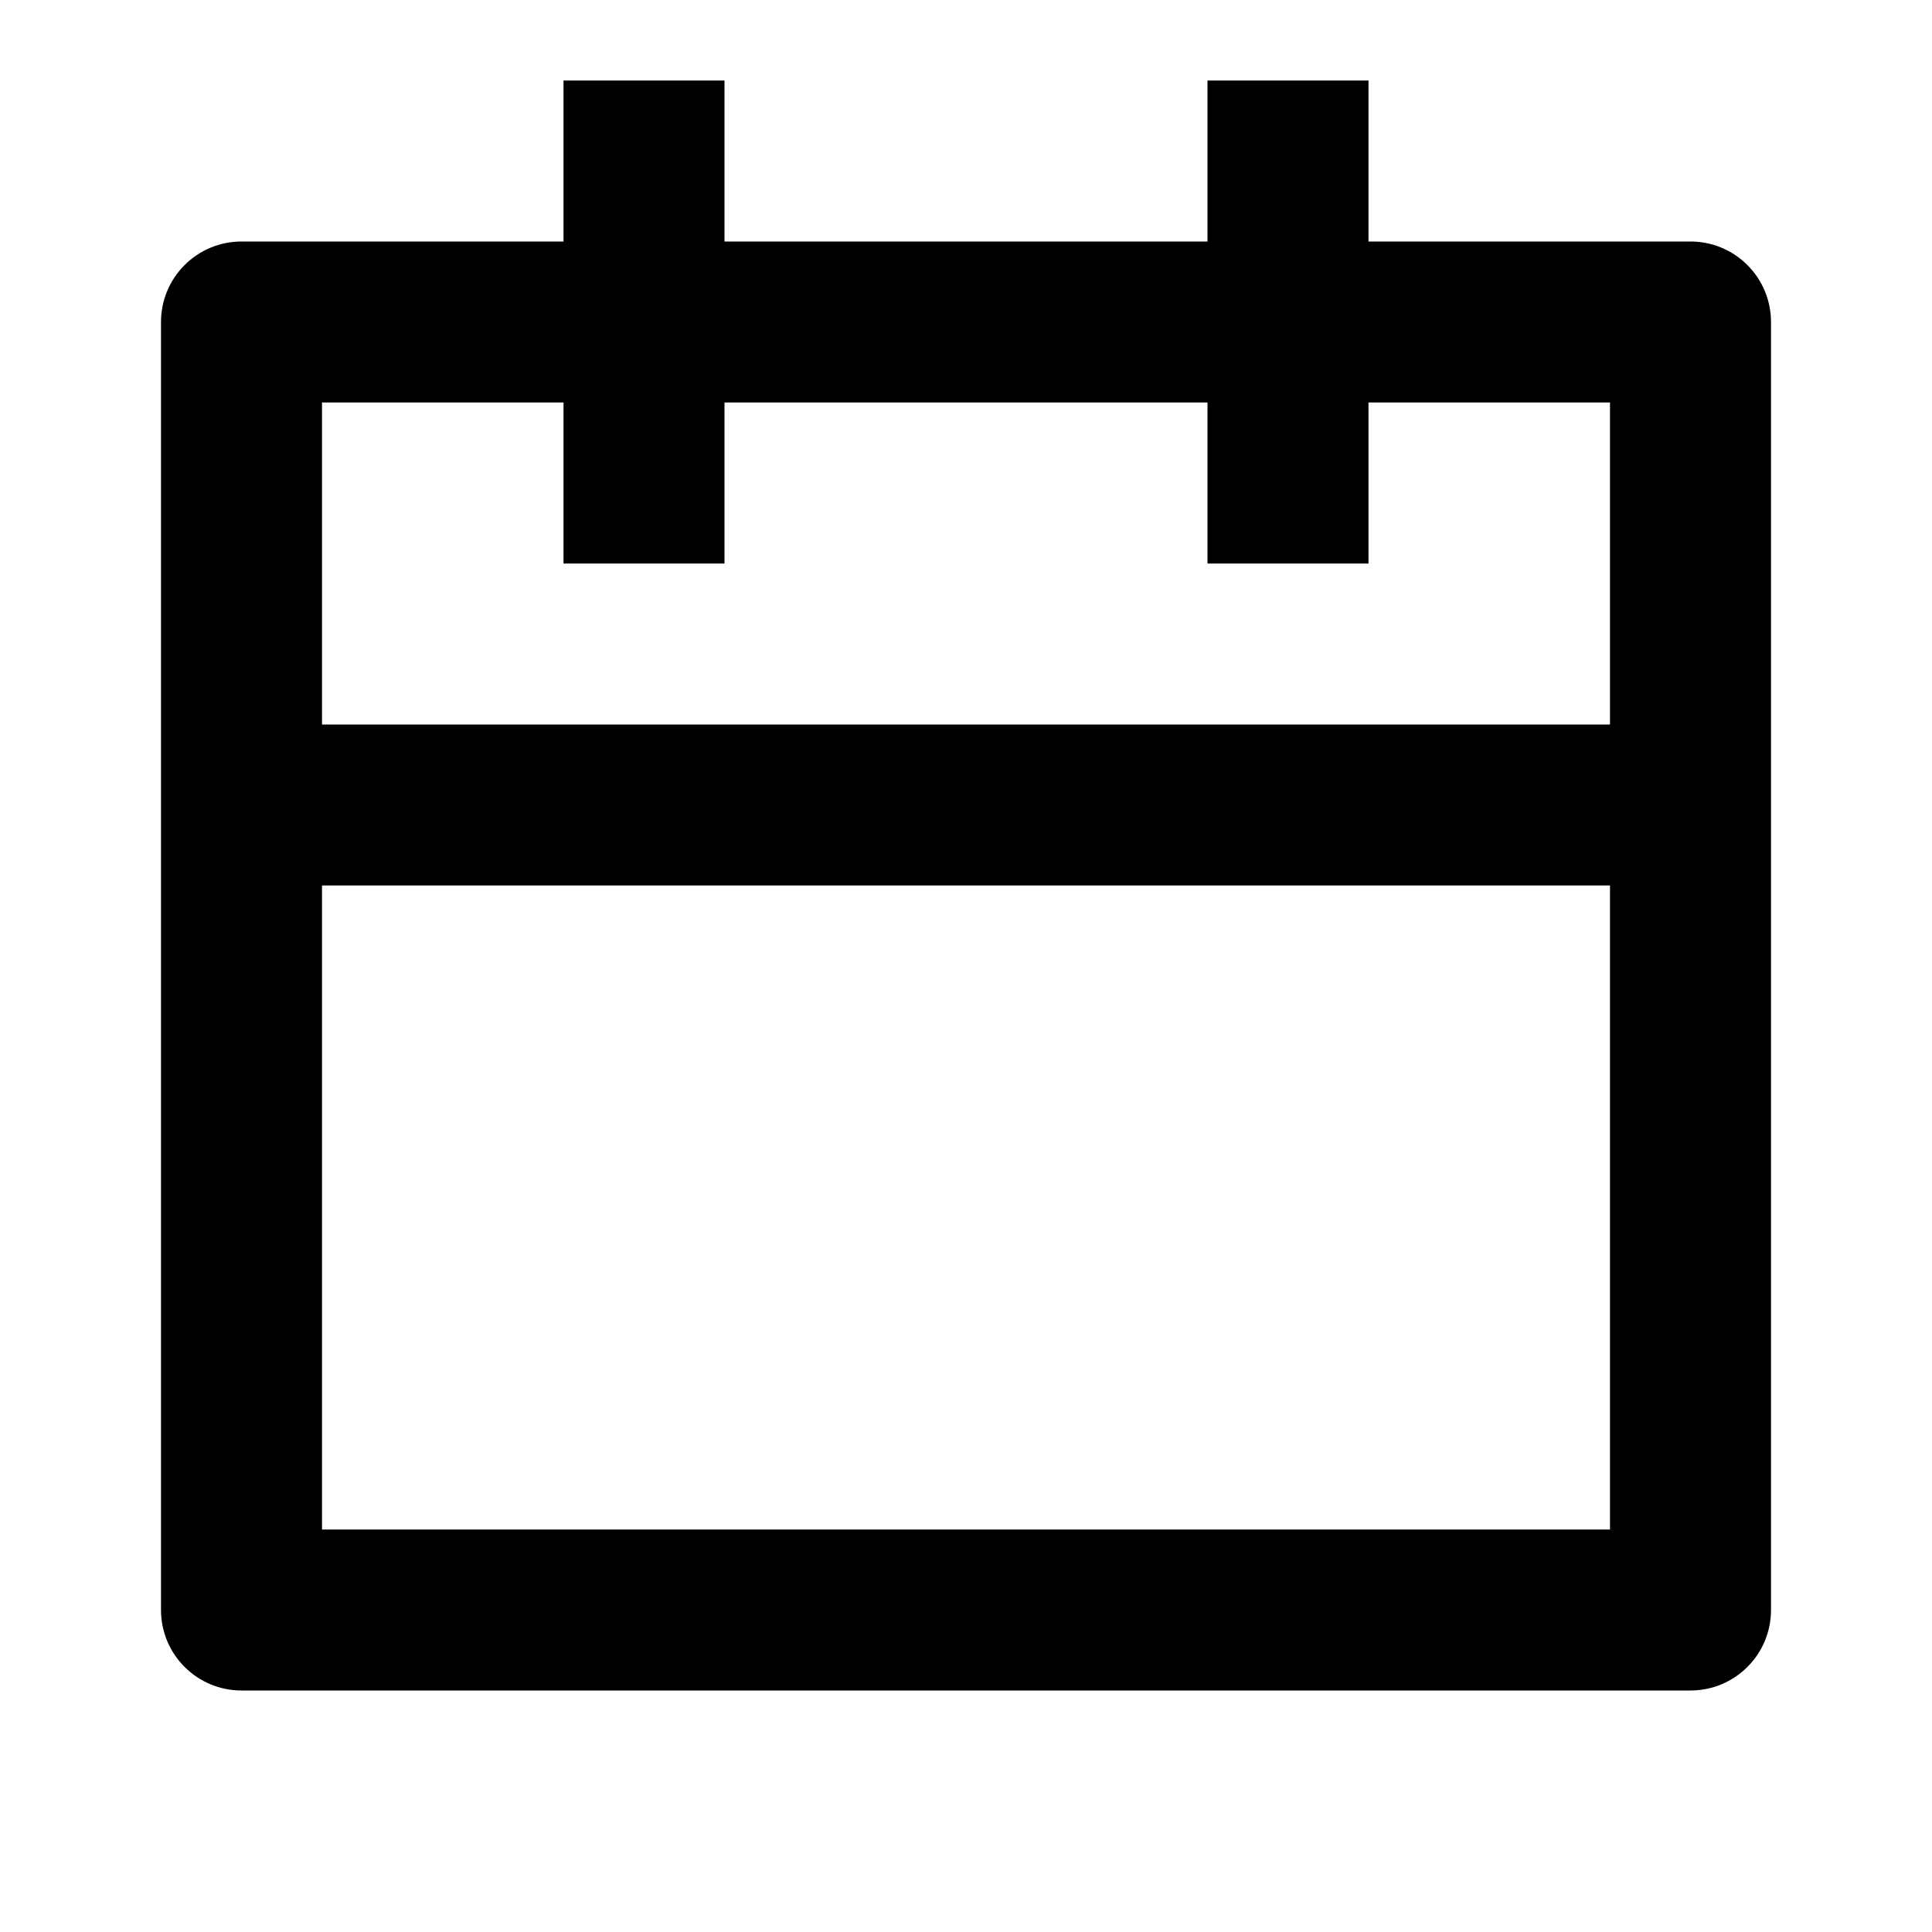 <svg width="24" height="24" viewBox="0 0 24 24"  xmlns="http://www.w3.org/2000/svg">
<g id="calendar-line" clip-path="url(#clip0_8_1182)">
<g id="Group">
<path id="Vector" d="M17 3H21C21.265 3 21.52 3.105 21.707 3.293C21.895 3.48 22 3.735 22 4V20C22 20.265 21.895 20.52 21.707 20.707C21.52 20.895 21.265 21 21 21H3C2.735 21 2.48 20.895 2.293 20.707C2.105 20.52 2 20.265 2 20V4C2 3.735 2.105 3.48 2.293 3.293C2.48 3.105 2.735 3 3 3H7V1H9V3H15V1H17V3ZM15 5H9V7H7V5H4V9H20V5H17V7H15V5ZM20 11H4V19H20V11Z" />
</g>
</g>
<defs>
<clipPath id="clip0_8_1182">
<rect width="24" height="24" fill="white"/>
</clipPath>
</defs>
</svg>
